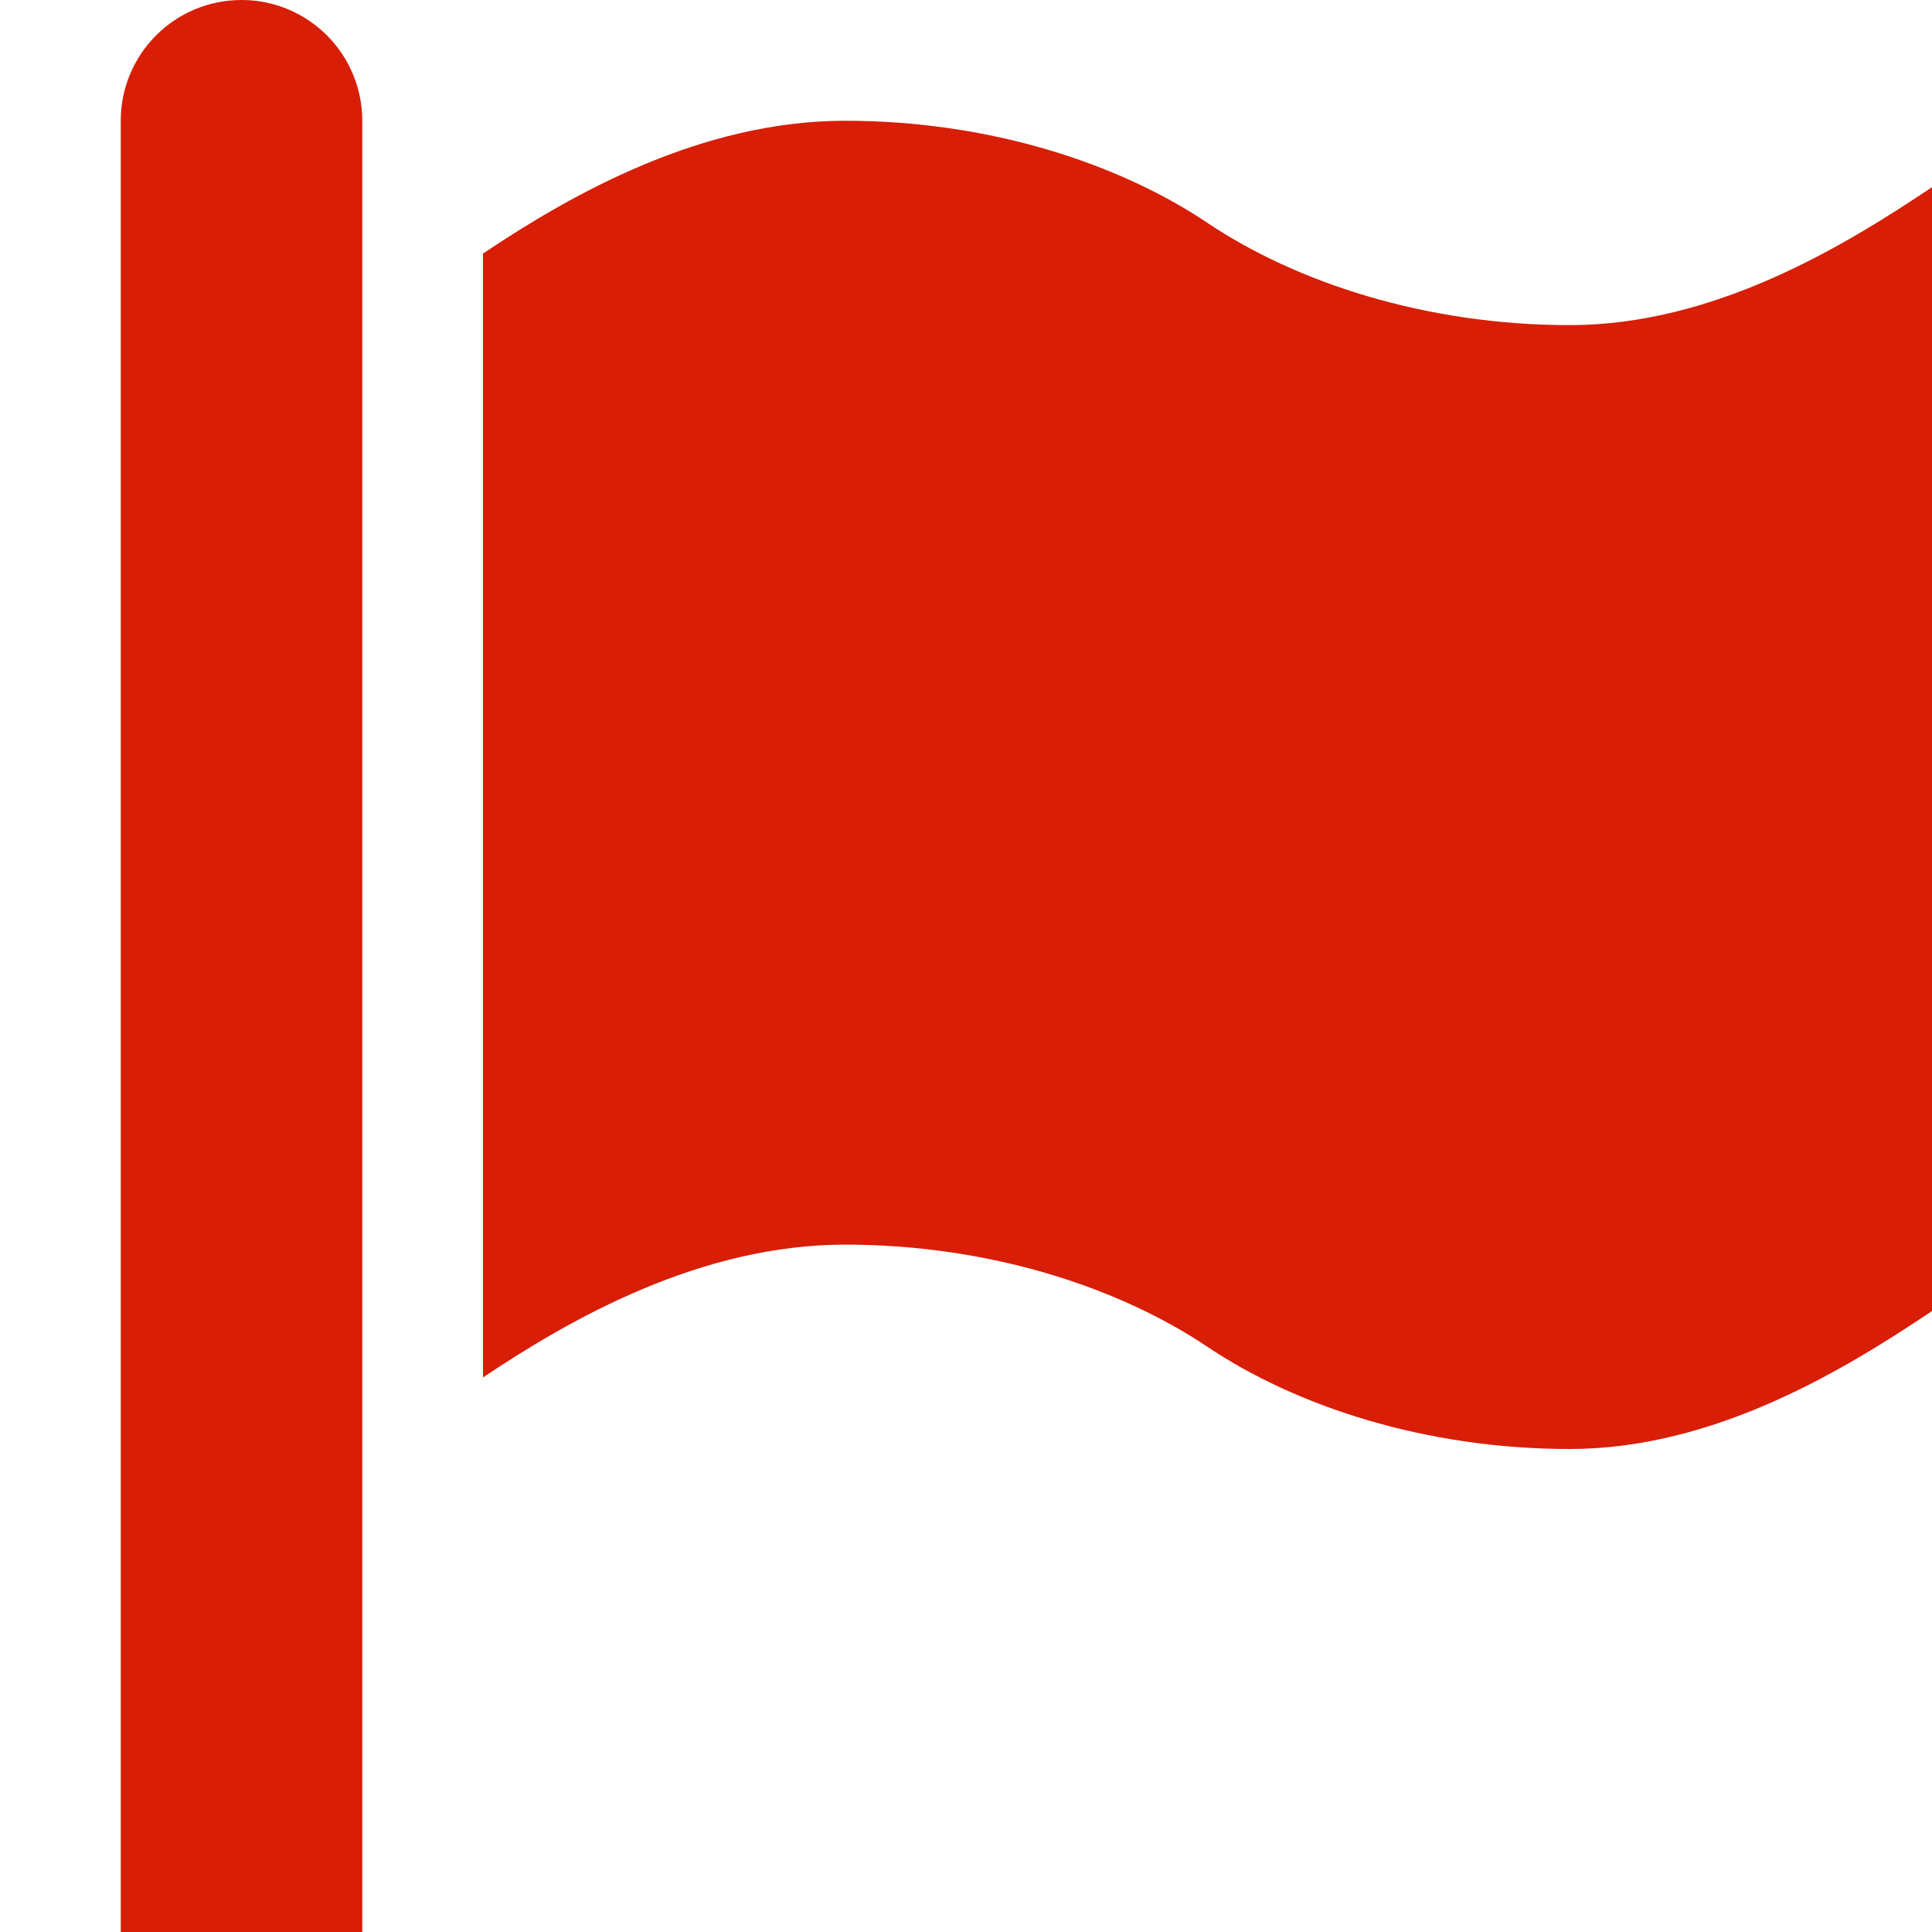 <svg viewBox="0 0 1024 1024" version="1.1" xmlns="http://www.w3.org/2000/svg" width="200" height="200">
    <path d="M832 172.32C908.48 172.32 977.088 130.688 1024 99.2L1024 694.88C977.088 726.368 908.48 768 832 768 755.52 768 686.912 745.344 640 713.856 593.088 682.368 524.48 659.68 448 659.68 371.52 659.68 302.912 698.624 256 730.08L256 134.4C302.912 102.912 371.52 64 448 64 524.48 64 593.088 86.656 640 118.144 686.912 149.632 755.52 172.32 832 172.32ZM128 0C163.36 0 192 28.64 192 64L192 1024 64 1024 64 64C64 28.64 92.64 0 128 0Z" fill="#d81e06">
    </path>
</svg>